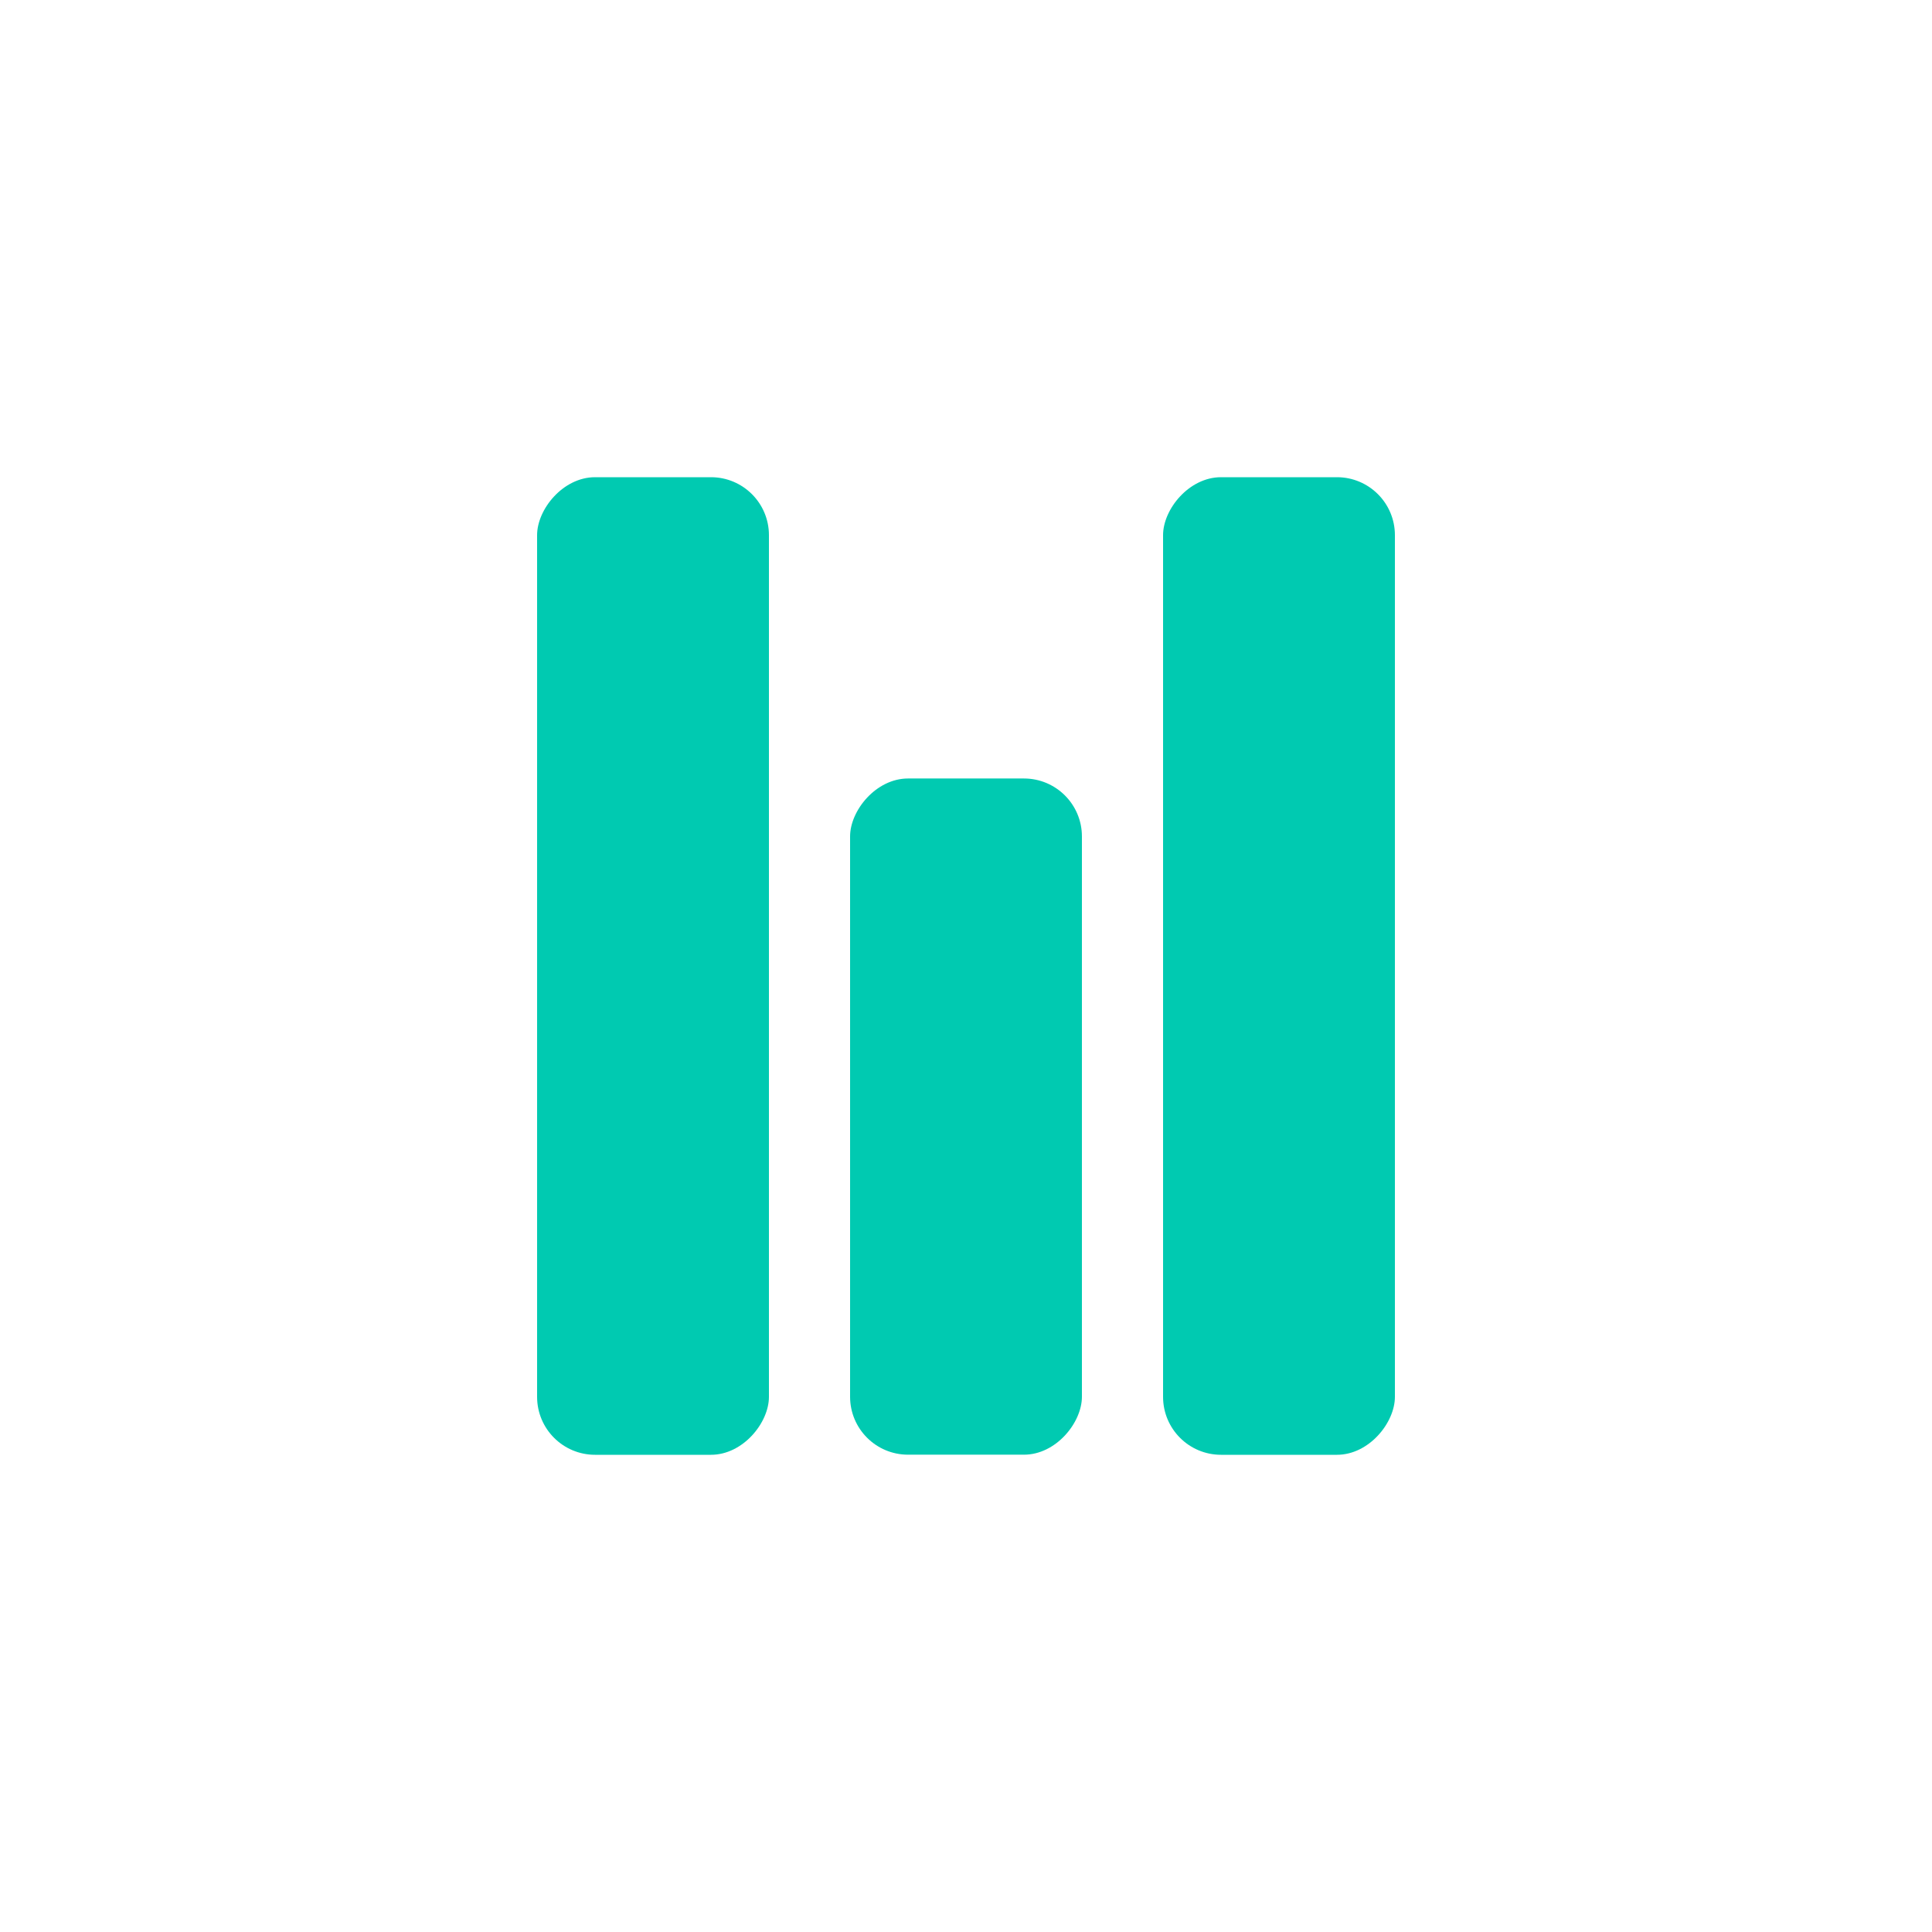 <svg xmlns="http://www.w3.org/2000/svg" viewBox="0 0 500 500">
  <rect style="fill: #00cab1;" y="-376.5" width="60" height="253" rx="15" ry="15" x="139" transform="matrix(1, 0, 0, -1, 1.4210854715202004e-14, 0)"/>
  <rect style="fill: #00cab1;" y="-376.472" width="60" height="175" rx="15" ry="15" x="220" transform="matrix(1, 0, 0, -1, 1.4210854715202004e-14, 0)"/>
  <rect style="fill: #00cab1;" y="-376.5" width="60" height="253" rx="15" ry="15" x="301" transform="matrix(1, 0, 0, -1, 1.4210854715202004e-14, 0)"/>
</svg>